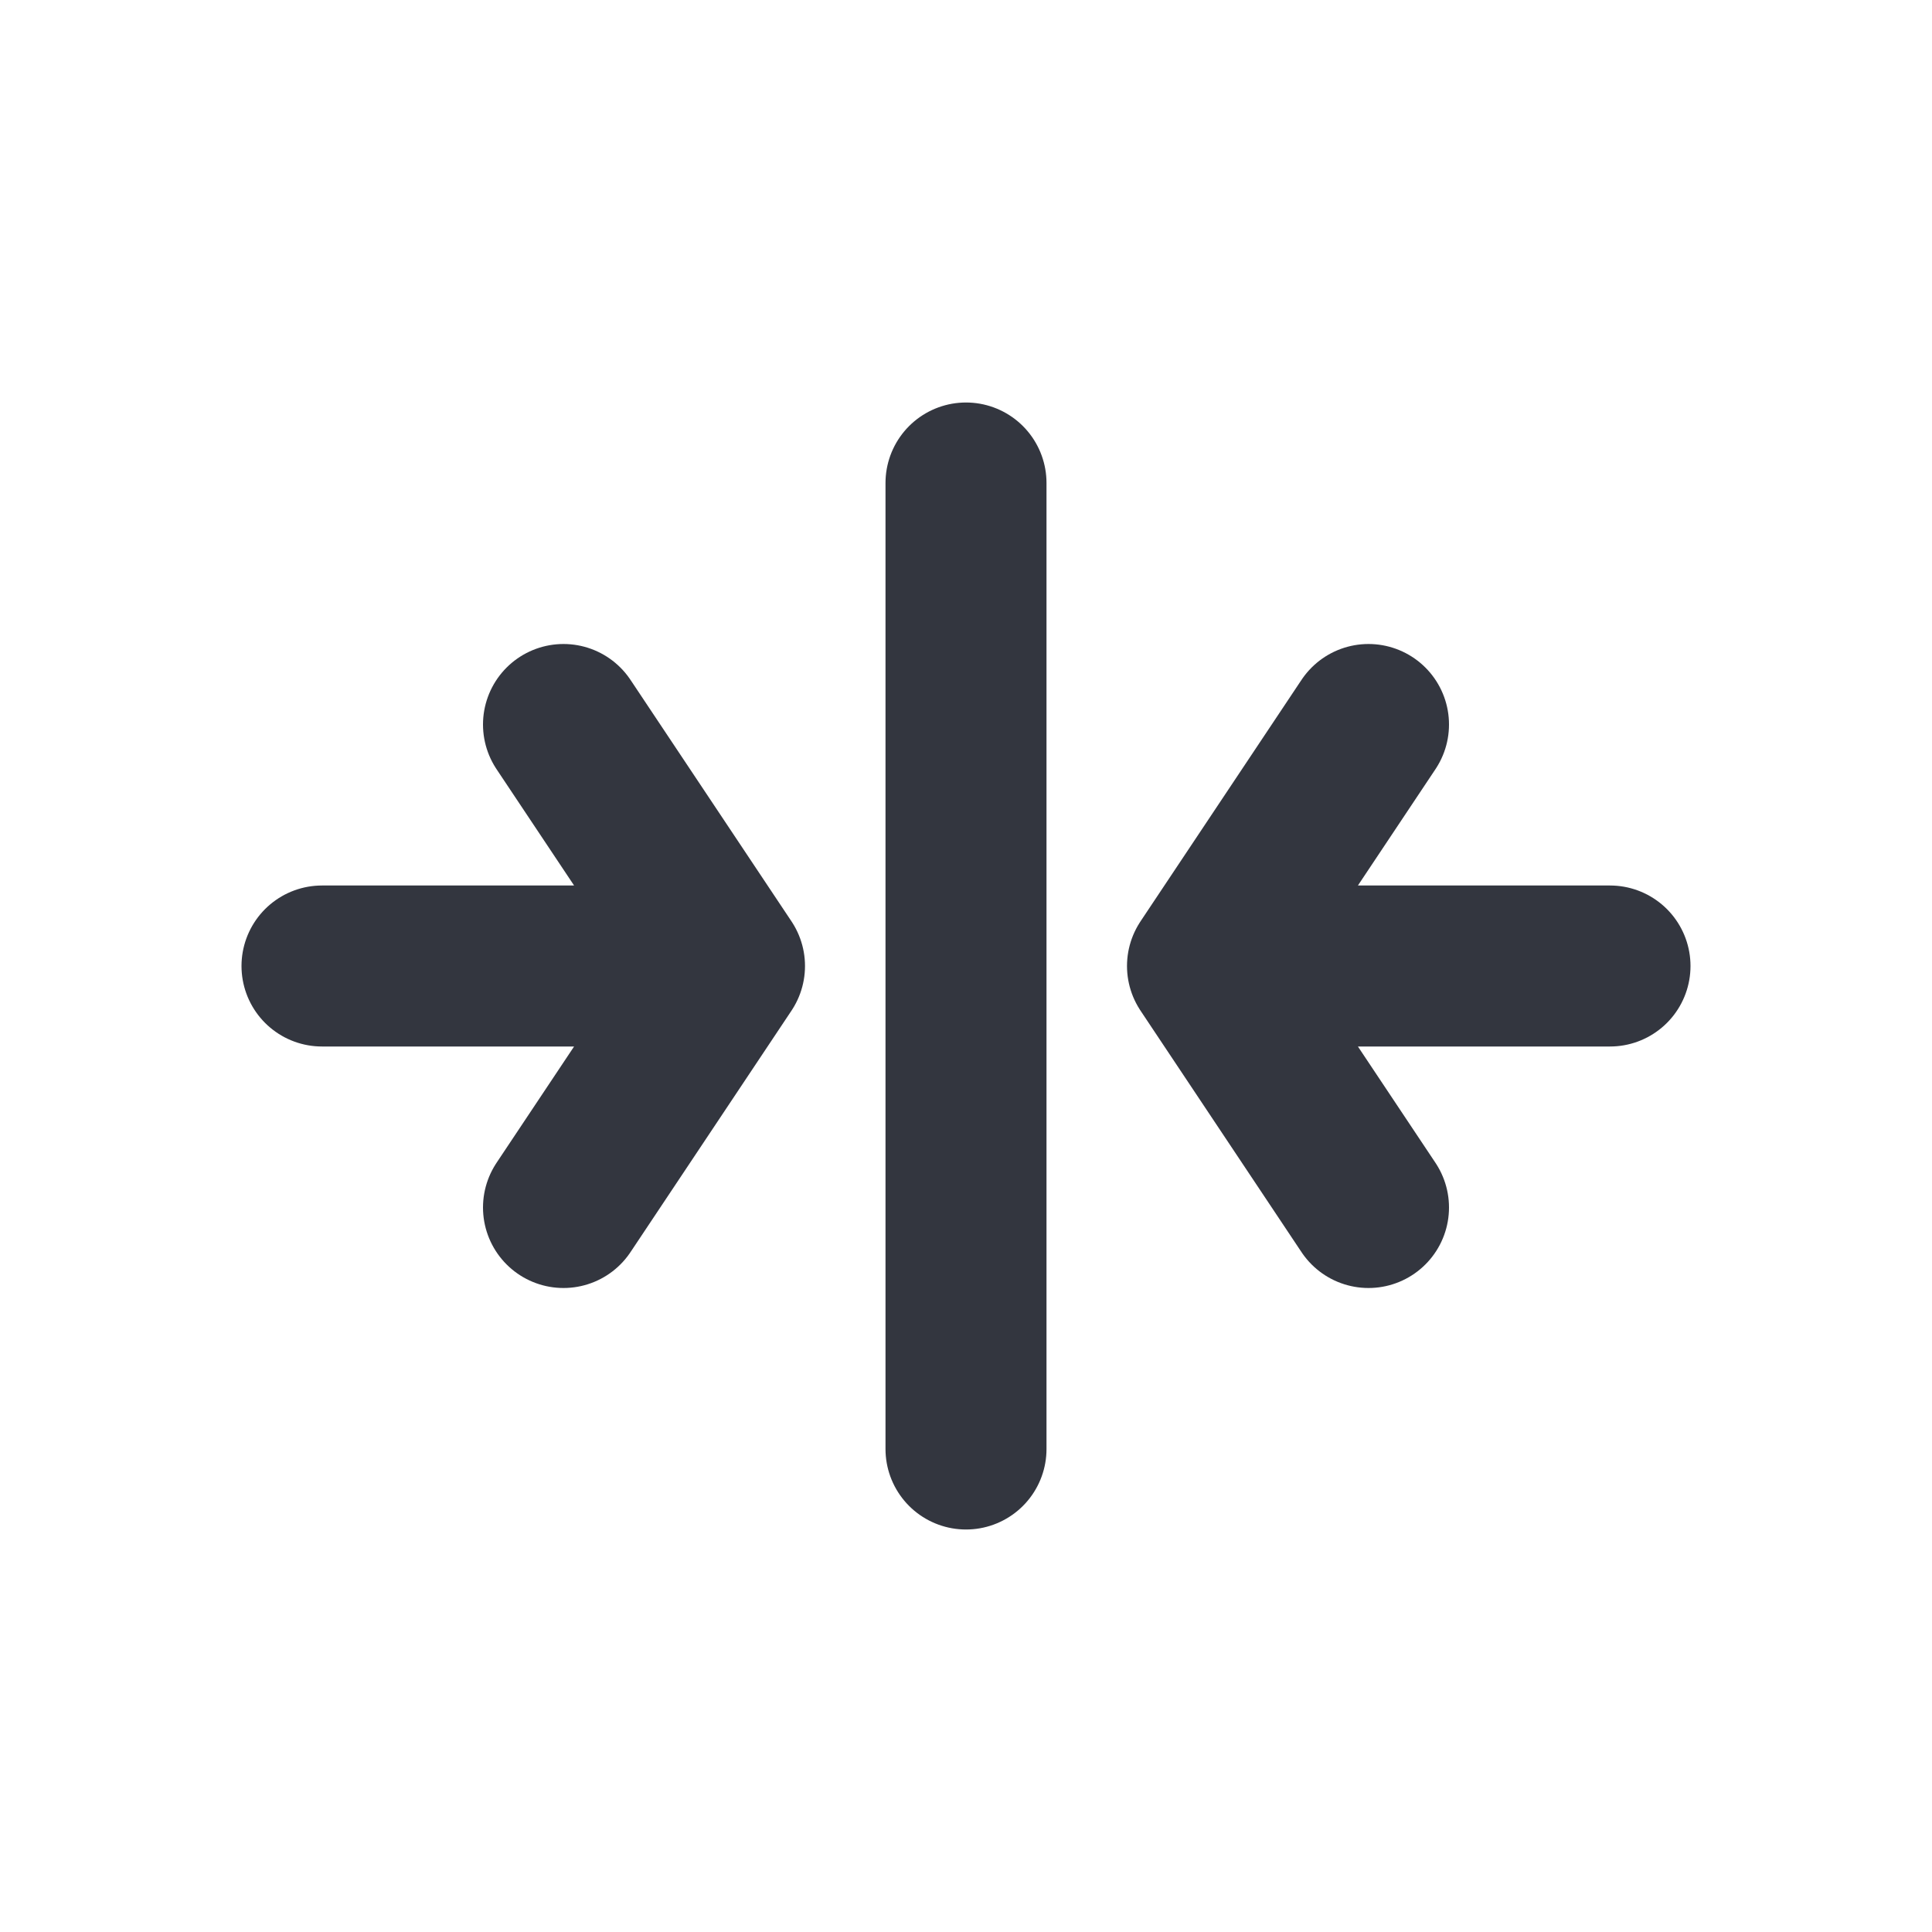 <svg viewBox="0 0 24 24" fill="none" xmlns="http://www.w3.org/2000/svg">
<path d="M12 6L12 18" stroke="#33363F" stroke-width="2" stroke-linecap="round"/>
<path d="M7 9L9 12M7 15L9 12M9 12H4" stroke="#33363F" stroke-width="2" stroke-linecap="round" stroke-linejoin="round"/>
<path d="M17 9L15 12M17 15L15 12M15 12H20" stroke="#33363F" stroke-width="2" stroke-linecap="round" stroke-linejoin="round"/>
</svg>
